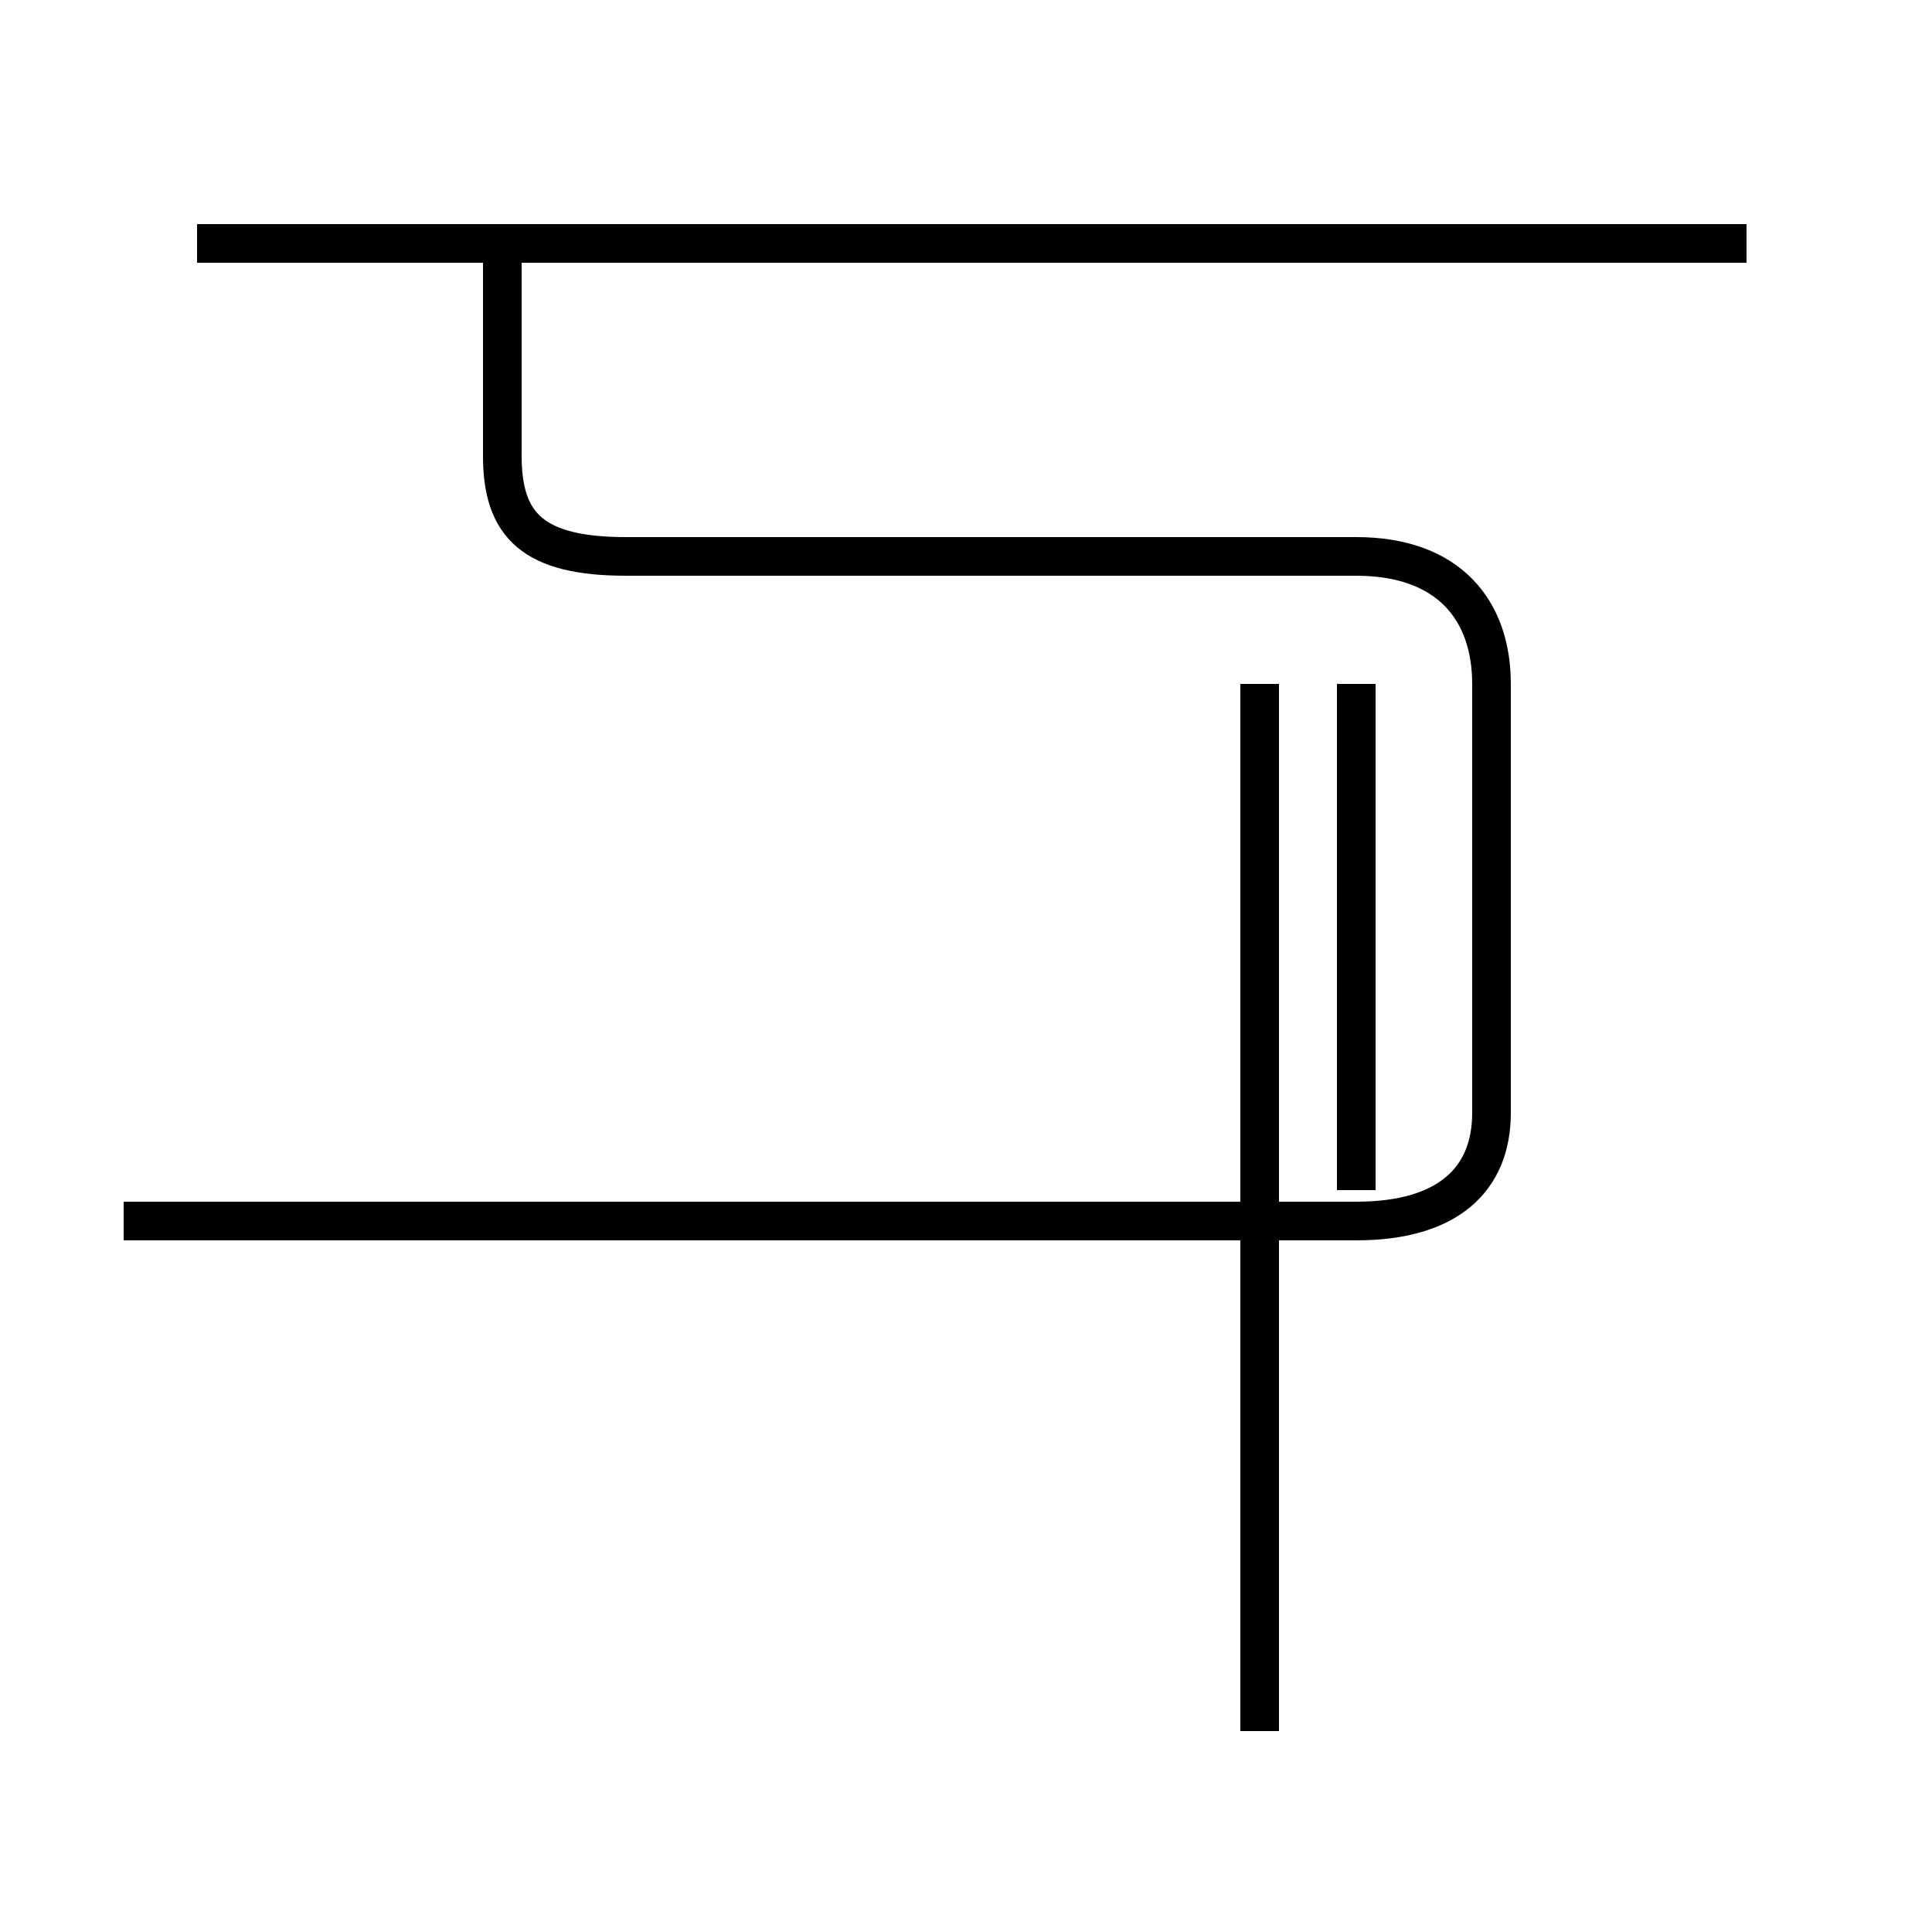 <?xml version='1.0' encoding='utf8'?>
<svg viewBox="0.0 -44.0 50.0 50.0" version="1.1" xmlns="http://www.w3.org/2000/svg">
<rect x="0.0" y="-44.0" width="50.0" height="50.0" fill="#808080" stroke="none"/>
<rect x="-1000" y="-1000" width="2000" height="2000" stroke="white" fill="white"/>
<g style="fill:none; stroke:#000000;  stroke-width:1">
<path d="M 3.2 12.4 L 35.1 12.4 C 37.5 12.4 38.6 13.5 38.6 15.2 L 38.6 26.3 C 38.6 28.2 37.5 29.6 35.1 29.6 L 16.2 29.6 C 13.8 29.6 13.0 30.4 13.0 32.2 L 13.0 37.7 M 32.6 -0.8 L 32.6 26.3 M 45.2 37.7 L 5.1 37.7 M 35.1 13.2 L 35.1 26.3 " transform="scale(1, -1)" />
</g>
</svg>